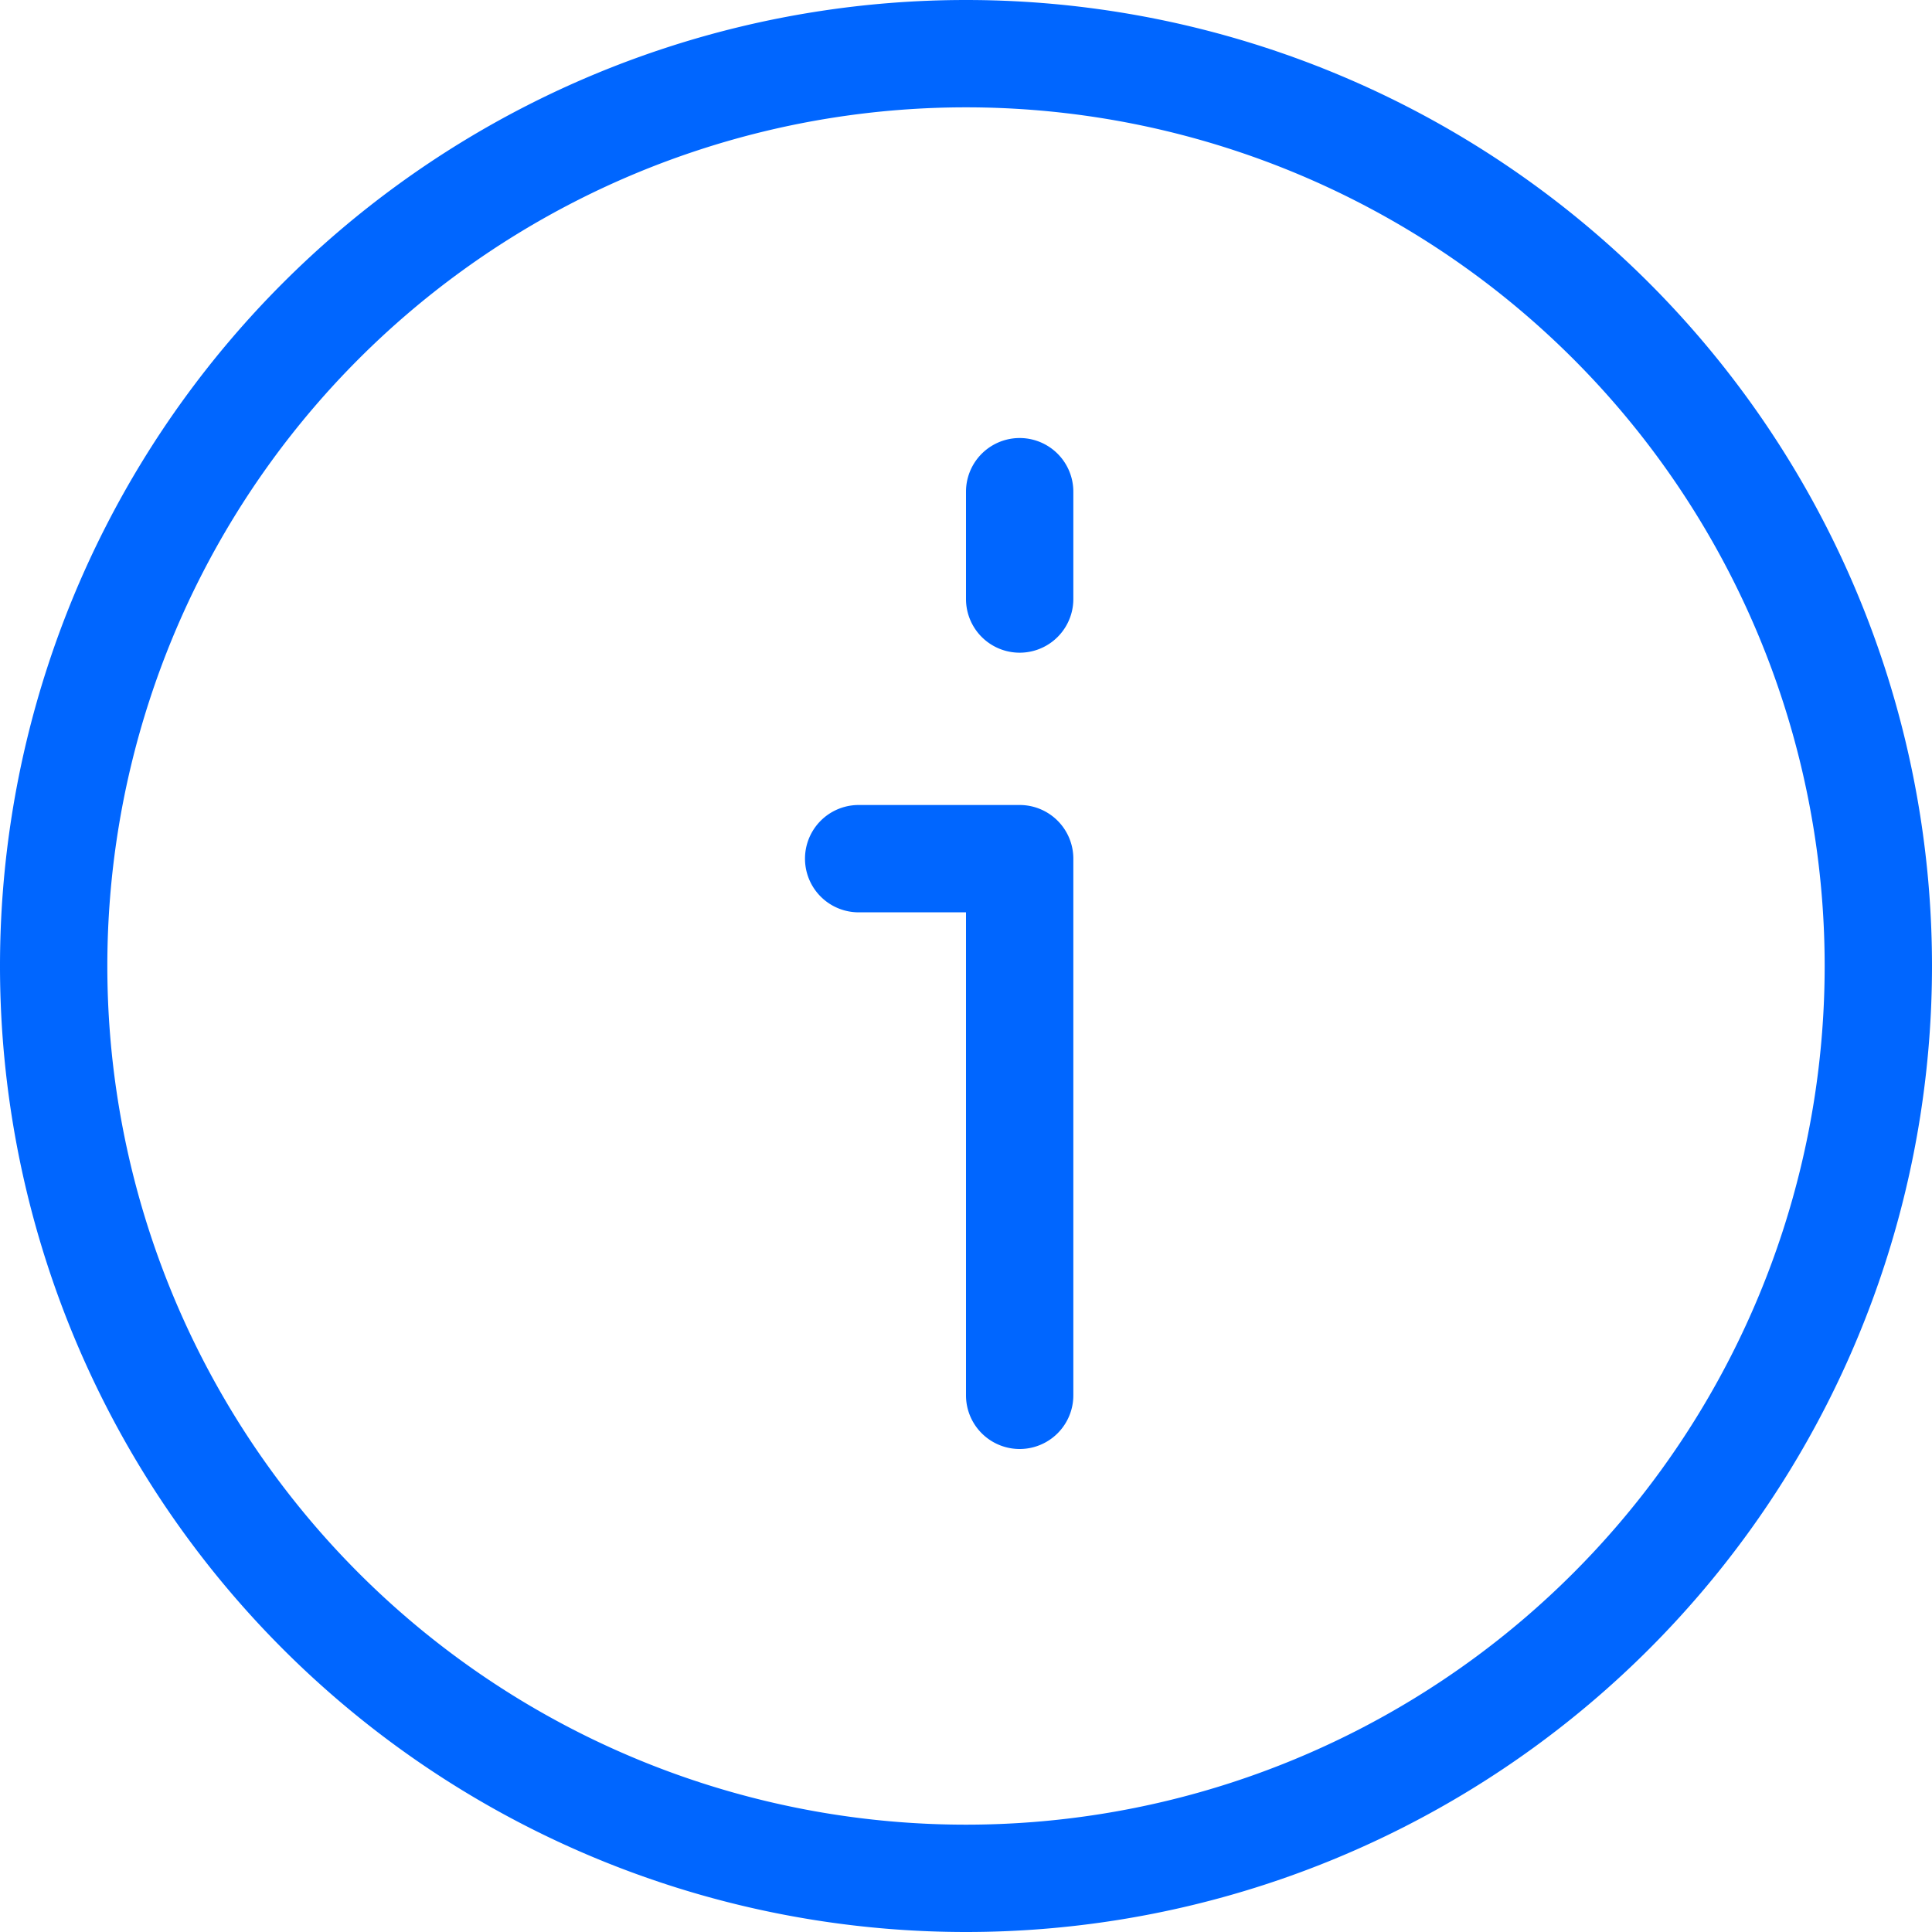 <svg width="18" height="18" viewBox="0 0 18 18" xmlns="http://www.w3.org/2000/svg"><path id="icon" d="M9 18A9 9 0 119 0a9 9 0 010 18zm0-1A8 8 0 109 1a8 8 0 000 16zm0-4V8.5H8a.5.5 0 010-1h1.5a.5.5 0 01.5.5v5a.5.5 0 11-1 0zm0-7.419v-1a.5.5 0 011 0v1a.5.5 0 11-1 0z" fill="#06F"/></svg>
